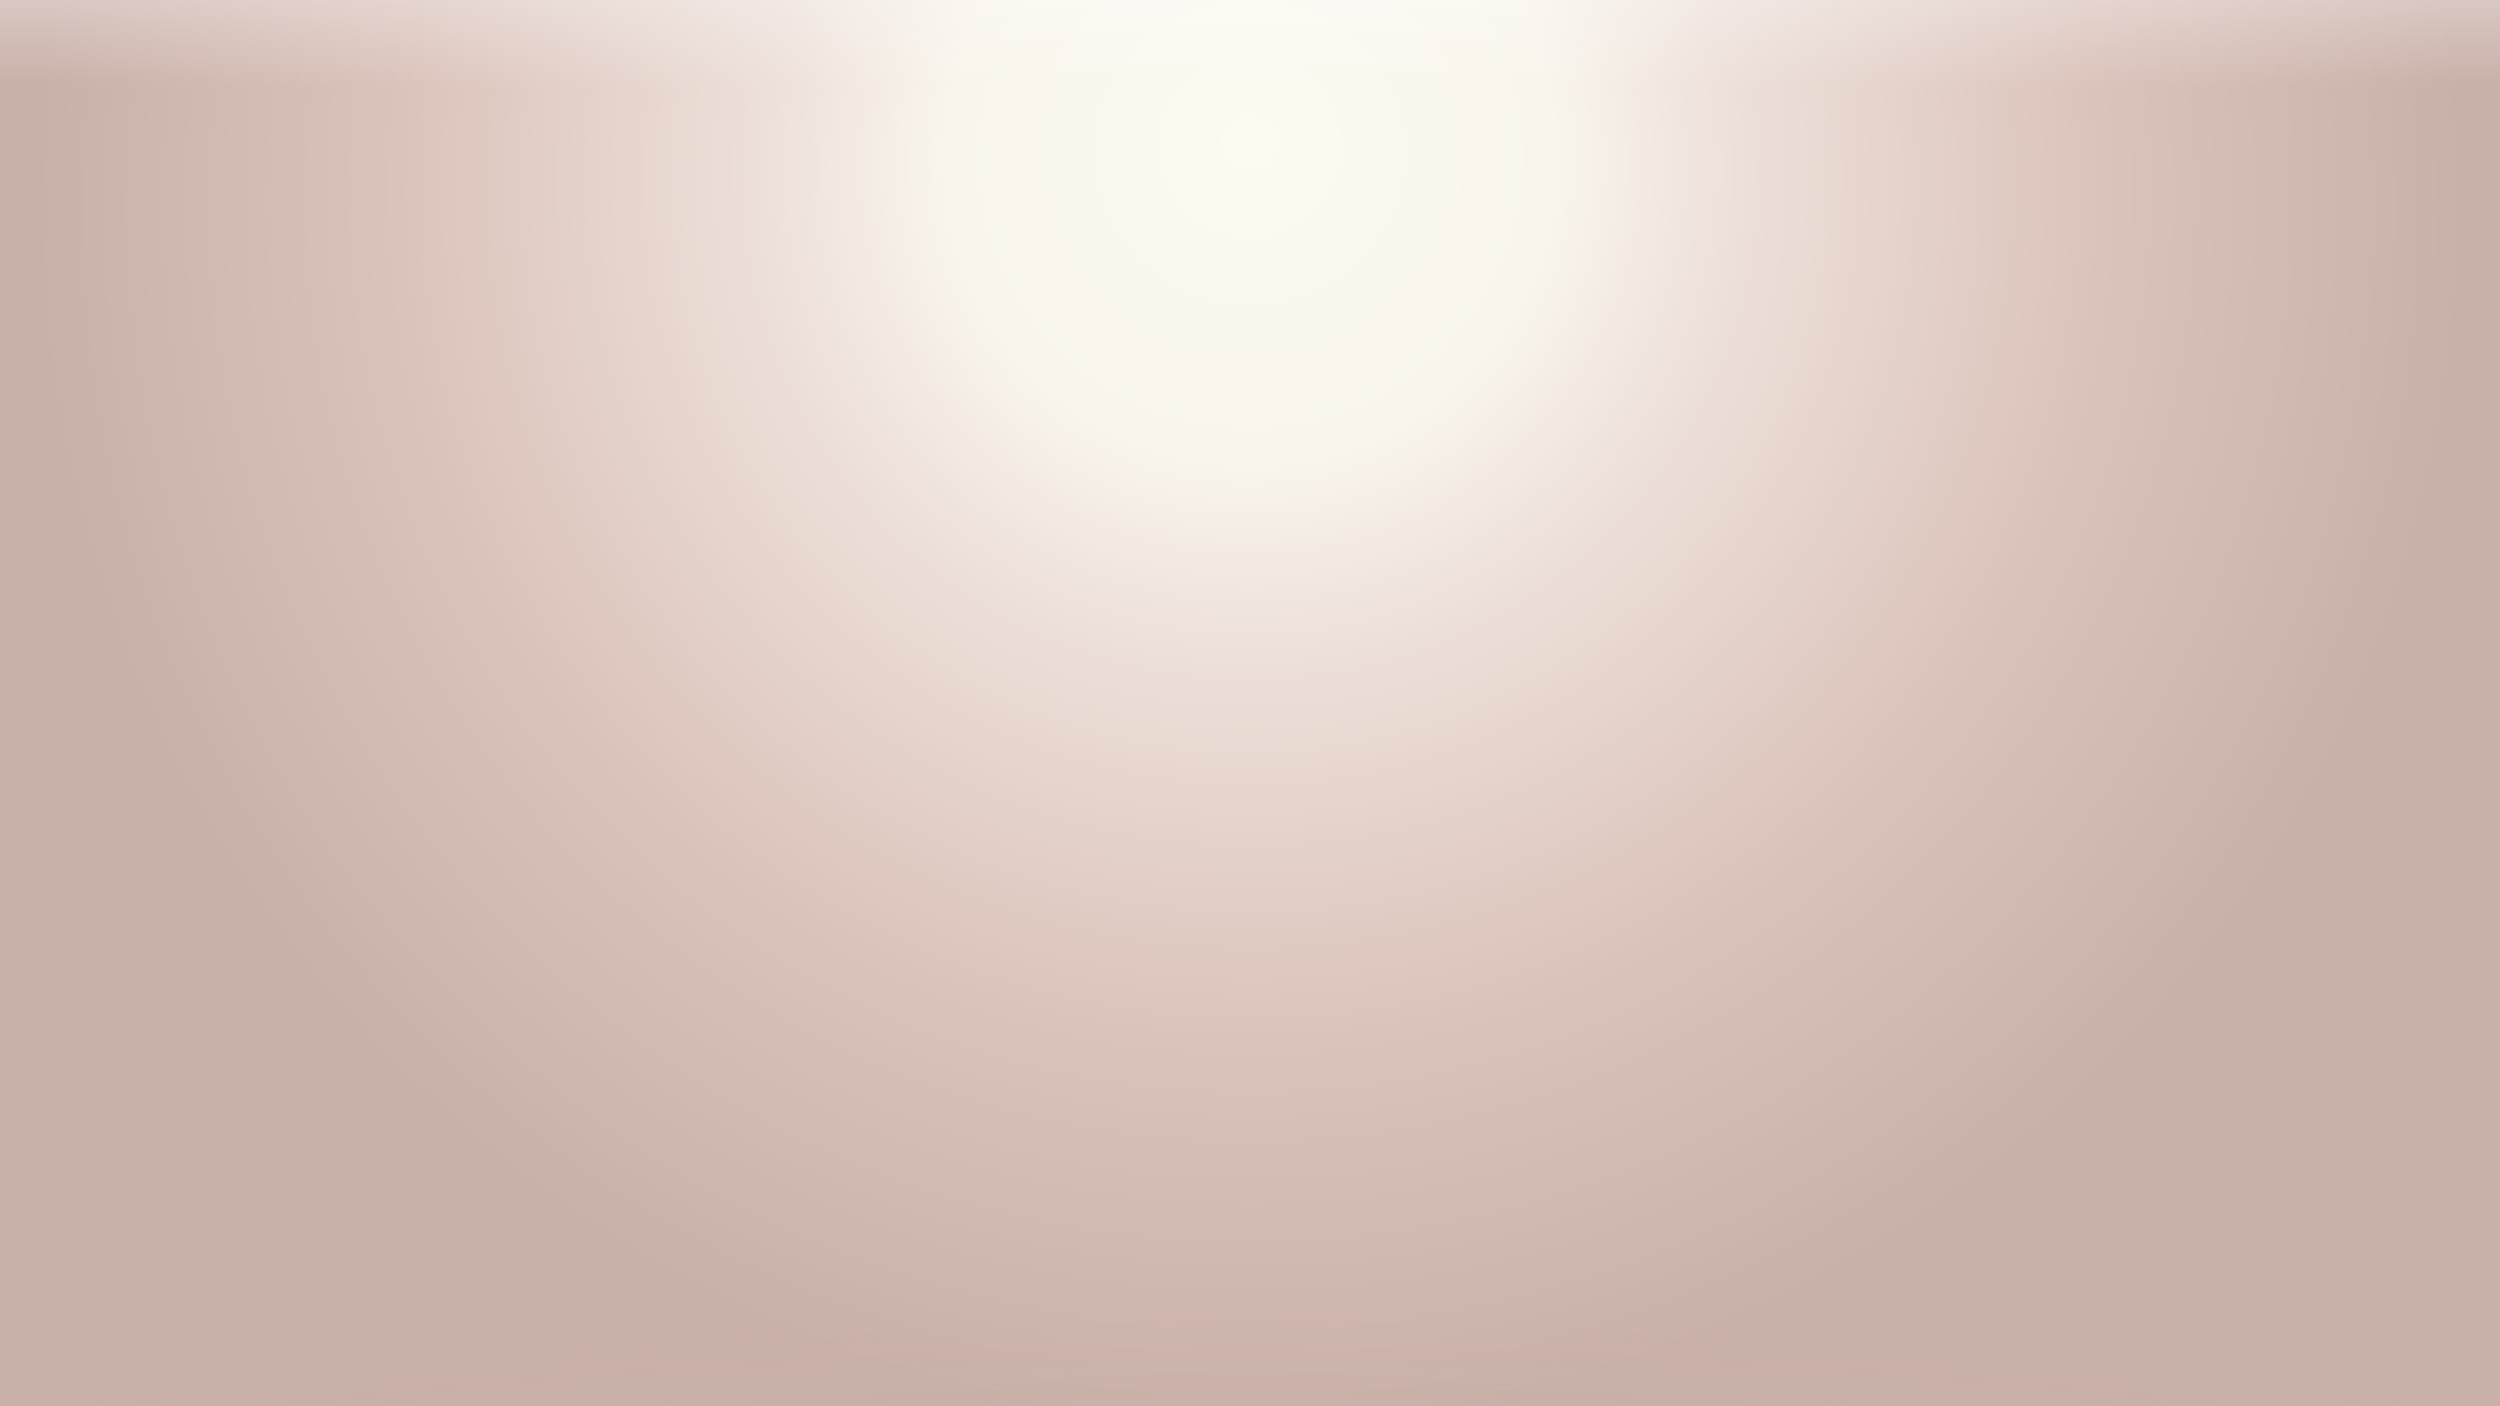 <svg width="960" height="540" viewBox="0 0 960 540" xmlns="http://www.w3.org/2000/svg">
  <defs>
    <!-- 主径向渐变 - 白色区域集中在顶部1/4 -->
    <radialGradient id="mainGradient" cx="50%" cy="15%" r="60%" fx="50%" fy="10%" gradientUnits="userSpaceOnUse">
      <stop offset="0%" stop-color="#FCFAF1" />
      <stop offset="25%" stop-color="#F9F5EC" />     <!-- 25%处开始轻微过渡 -->
      <stop offset="40%" stop-color="#EDE0D9" />     <!-- 40%处明显过渡 -->
      <stop offset="70%" stop-color="#DBC3BB" />     <!-- 70%处接近最终色 -->
      <stop offset="100%" stop-color="#C9B0A8" />    <!-- 100%处最终色 -->
    </radialGradient>
    
    <!-- 顶部高光增强 -->
    <linearGradient id="topHighlight" x1="0%" y1="0%" x2="0%" y2="25%">
      <stop offset="0%" stop-color="#FFFFFF" stop-opacity="0.3" />
      <stop offset="100%" stop-color="#FFFFFF" stop-opacity="0" />
    </linearGradient>
    
    <!-- 底部弧线增强 -->
    <radialGradient id="bottomShadow" cx="50%" cy="100%" r="70%" fx="50%" fy="120%">
      <stop offset="0%" stop-color="#C9B0A8" stop-opacity="0.9" />
      <stop offset="100%" stop-color="#C9B0A8" stop-opacity="0" />
    </radialGradient>
    
    <!-- 模糊滤镜 -->
    <filter id="softBlur" x="-30%" y="-30%" width="160%" height="160%">
      <feGaussianBlur in="SourceGraphic" stdDeviation="25" />
    </filter>
  </defs>
  
  <!-- 主背景 -->
  <rect width="100%" height="100%" fill="url(#mainGradient)"/>
  
  <!-- 顶部高光层 -->
  <rect width="100%" height="25%" fill="url(#topHighlight)"/>
  
  <!-- 底部弧线增强 -->
  <ellipse cx="50%" cy="110%" rx="75%" ry="40%" fill="url(#bottomShadow)" filter="url(#softBlur)" opacity="0.8"/>
</svg>